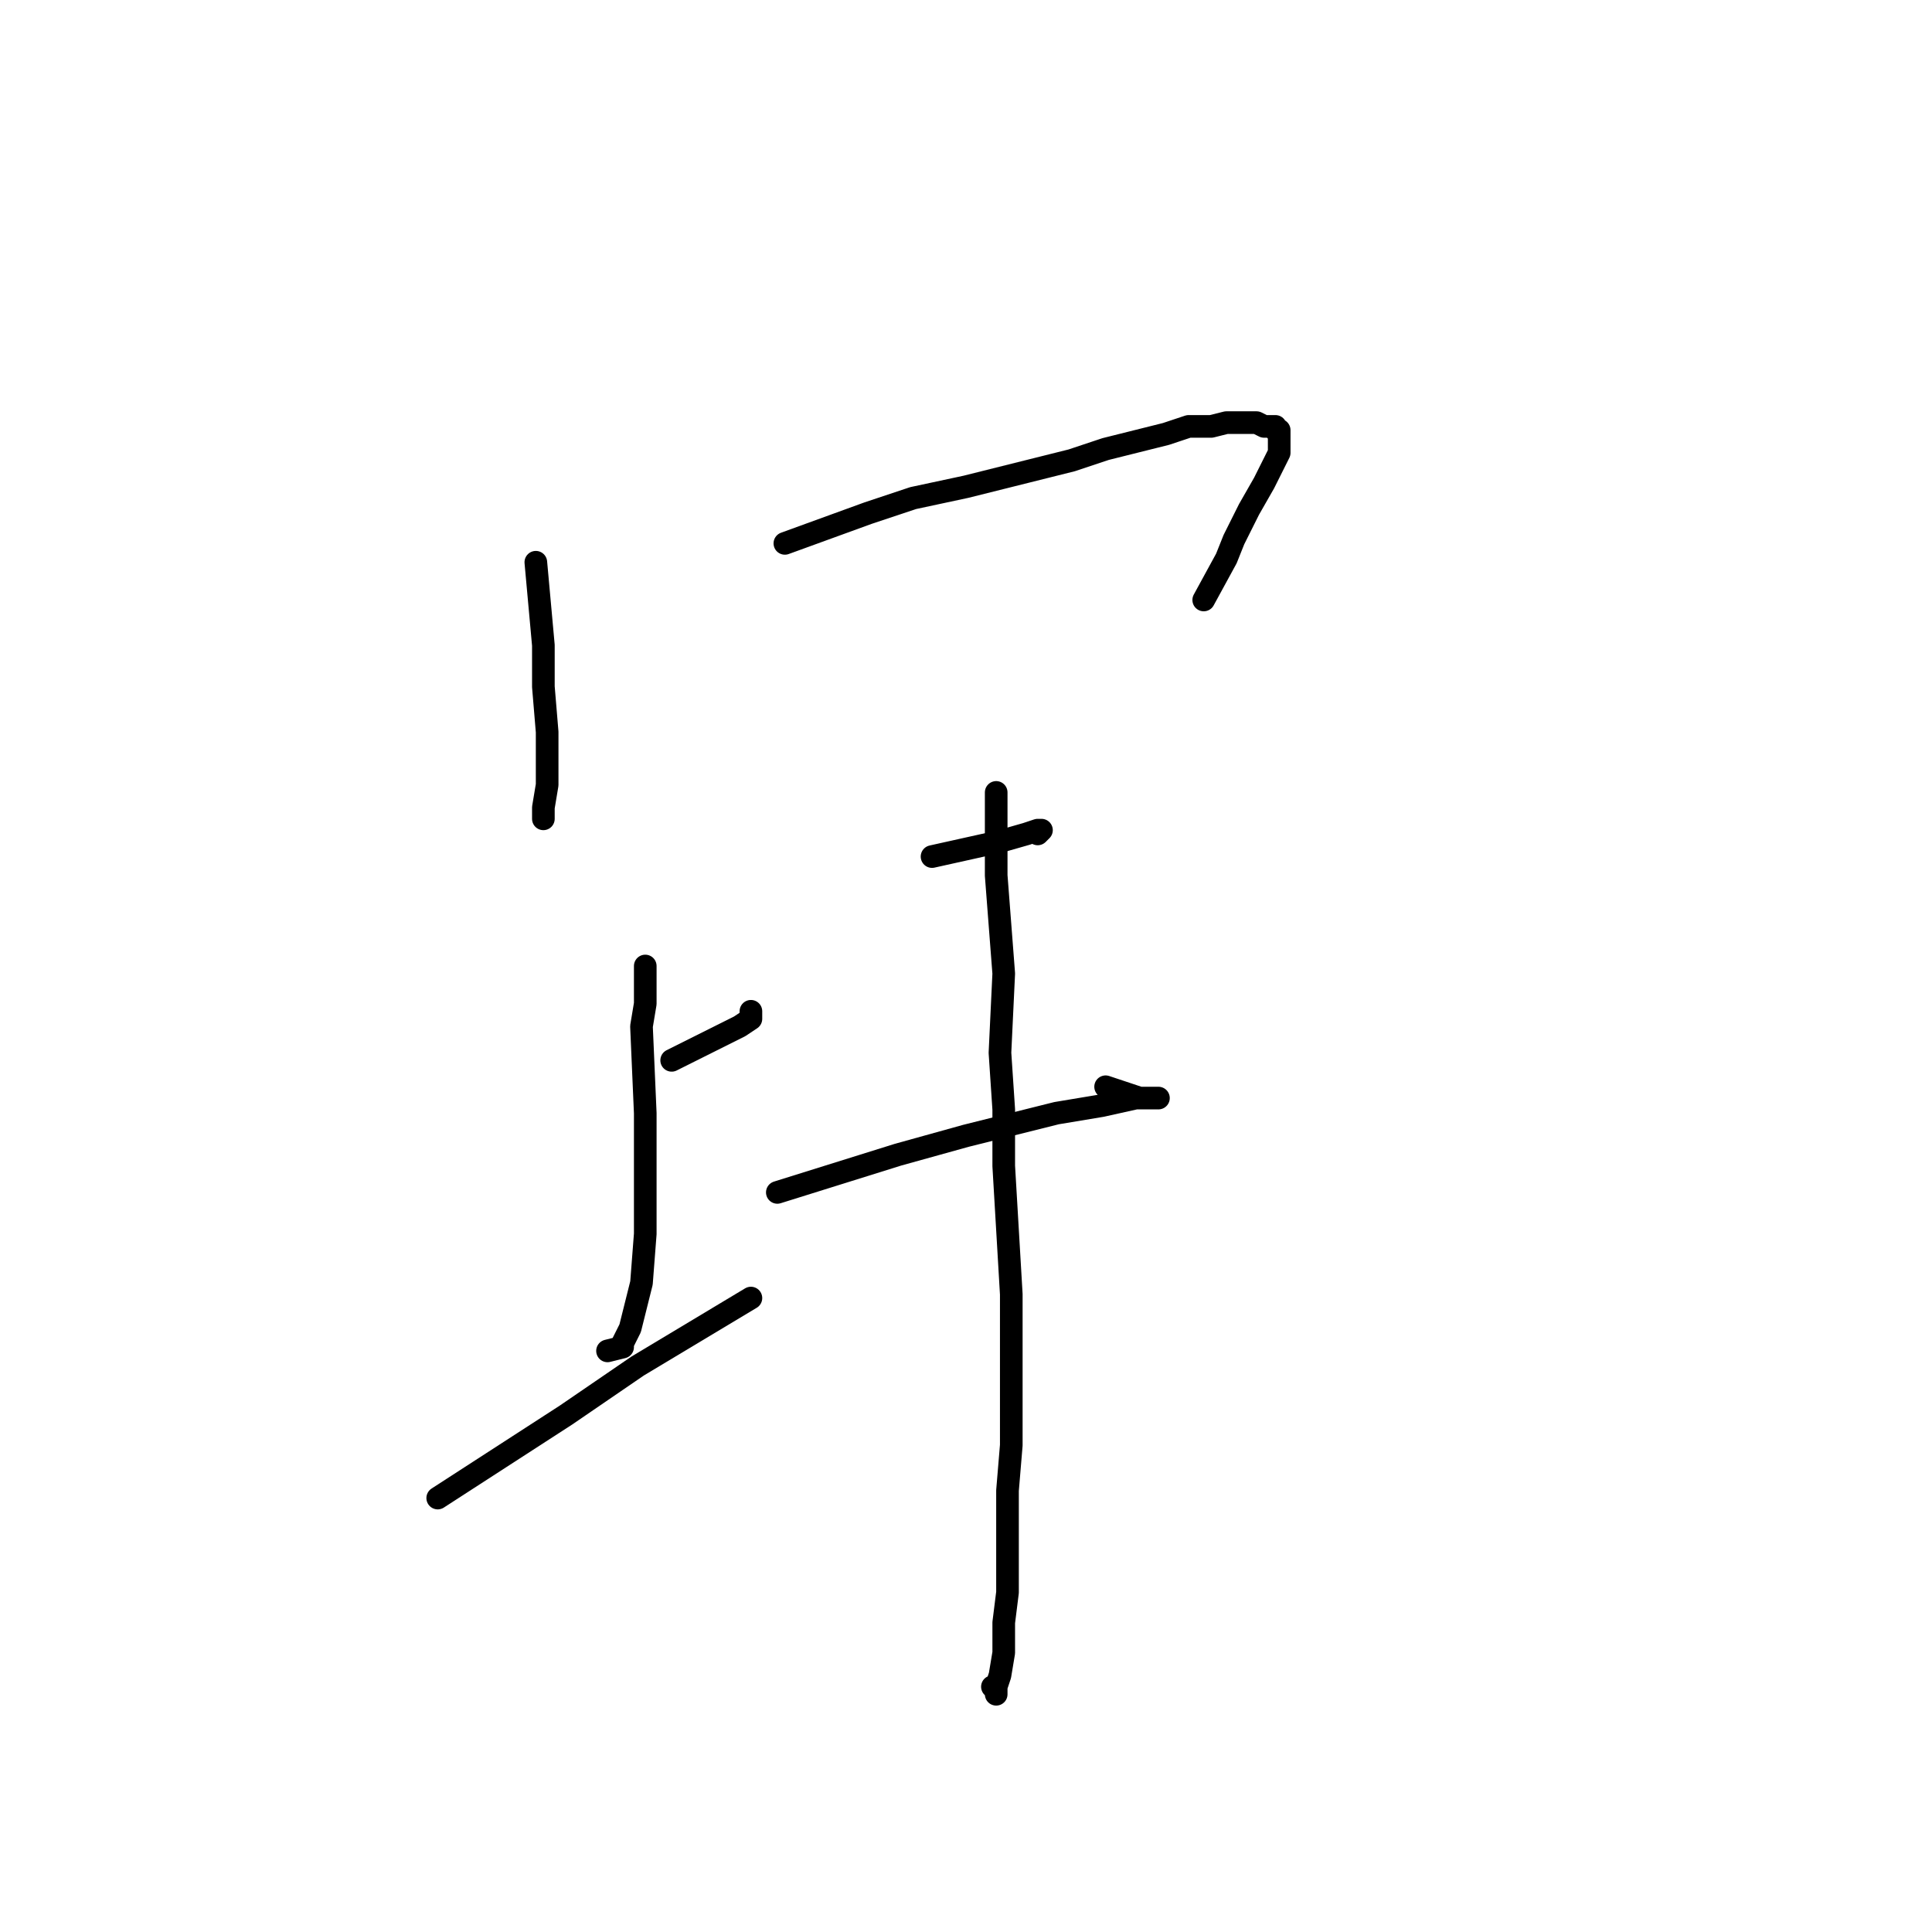 <?xml version="1.0" standalone="no"?>
    <svg width="256" height="256" xmlns="http://www.w3.org/2000/svg" version="1.1">
    <polyline stroke="black" stroke-width="3" stroke-linecap="round" fill="transparent" stroke-linejoin="round" points="71 74.5 71.5 80 72 85.5 72 91 72.5 97 72.5 104 72 107 72 108.5 72 107.5 72 107.5 " />
        <polyline stroke="black" stroke-width="3" stroke-linecap="round" fill="transparent" stroke-linejoin="round" points="104 72 109.5 70 115 68 121 66 128 64.5 134 63 142 61 146.5 59.5 150.5 58.5 154.5 57.5 157.5 56.5 160.5 56.5 162.5 56 163 56 164.5 56 166.5 56 167.5 56.5 168.5 56.5 169 56.5 169 57 169.5 57 169.5 58 169.5 58.5 169.5 59 169.5 59.5 169.5 60 169 61 168.5 62 167.5 64 165.5 67.5 163.5 71.5 162.5 74 159.5 79.5 159.5 79.5 " />
        <polyline stroke="black" stroke-width="3" stroke-linecap="round" fill="transparent" stroke-linejoin="round" points="89 140.5 90 140 91 139.5 94 138 98 136 99.5 135 99.5 134 99.5 134 " />
        <polyline stroke="black" stroke-width="3" stroke-linecap="round" fill="transparent" stroke-linejoin="round" points="85.5 128 85.5 130.5 85.5 133 85 136 85.5 147.5 85.5 155.5 85.5 163.5 85 170 83.5 176 82.5 178 82.5 178.5 80.5 179 80.5 179 " />
        <polyline stroke="black" stroke-width="3" stroke-linecap="round" fill="transparent" stroke-linejoin="round" points="58 198.5 66.5 193 75 187.5 84.5 181 94.5 175 99.5 172 99.5 172 " />
        <polyline stroke="black" stroke-width="3" stroke-linecap="round" fill="transparent" stroke-linejoin="round" points="123.5 113.5 128 112.5 132.5 111.5 136 110.5 137.5 110 138 110 137.5 110.5 137.5 110.5 " />
        <polyline stroke="black" stroke-width="3" stroke-linecap="round" fill="transparent" stroke-linejoin="round" points="103 158 111 155.5 119 153 128 150.5 140 147.5 146 146.5 150.5 145.5 153 145.5 153.5 145.5 153 145.5 151 145.5 149.5 145 146.5 144 146.5 144 " />
        <polyline stroke="black" stroke-width="3" stroke-linecap="round" fill="transparent" stroke-linejoin="round" points="132 105 132 110.5 132 116 132.5 122.5 133 129 132.5 139.5 133 147 133 154.5 133.5 163 134 171.5 134 184.5 134 191.5 133.5 197.5 133.5 206 133.5 211 133 215 133 219 132.5 222 132 223.5 132 224.5 132 224 131.5 223.5 131.5 223.5 " />
        </svg>